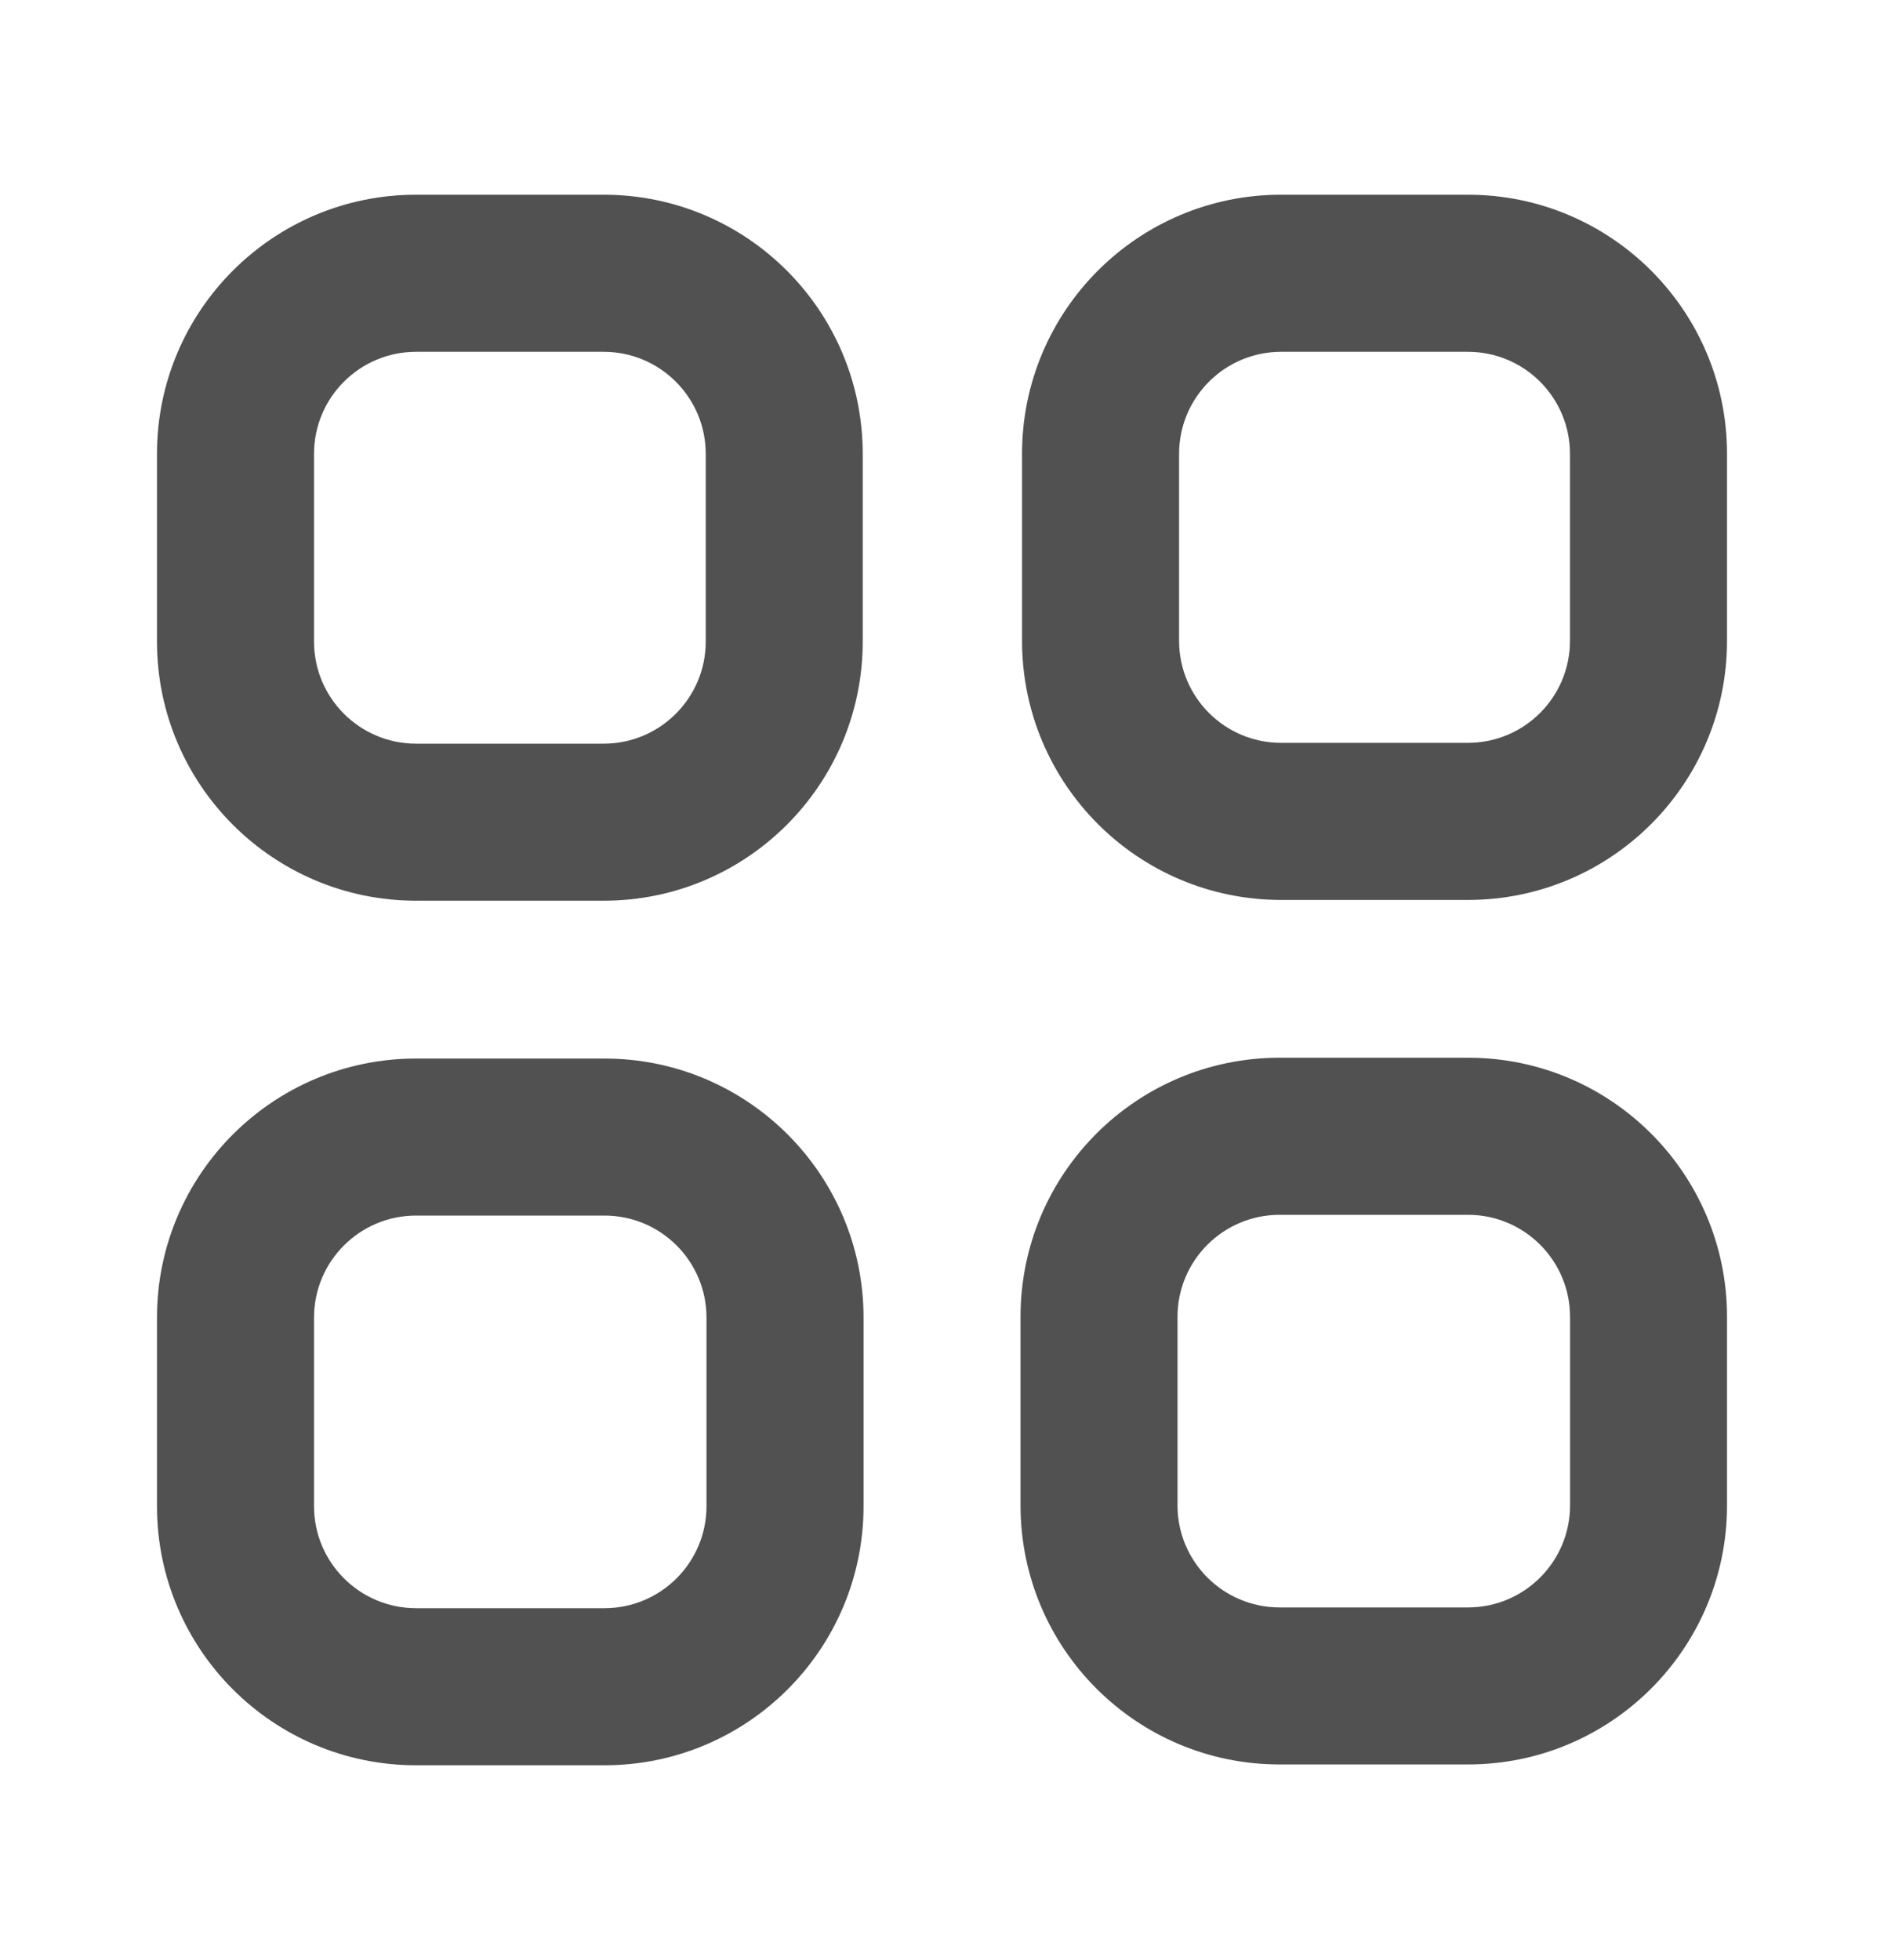 <svg width="25" height="26" viewBox="0 0 25 26" fill="none" xmlns="http://www.w3.org/2000/svg">
<path fill-rule="evenodd" clip-rule="evenodd" d="M5.521 4.667C4.773 4.667 4.167 5.273 4.167 6.021V8.51C4.167 9.258 4.773 9.865 5.521 9.865H8.011C8.758 9.865 9.365 9.258 9.365 8.51V6.021C9.365 5.273 8.758 4.667 8.011 4.667H5.521ZM2.083 6.021C2.083 4.122 3.623 2.583 5.521 2.583H8.011C9.909 2.583 11.448 4.122 11.448 6.021V8.51C11.448 10.409 9.909 11.948 8.011 11.948H5.521C3.623 11.948 2.083 10.409 2.083 8.51V6.021Z" fill="#515151"/>
<path fill-rule="evenodd" clip-rule="evenodd" d="M17 4.667C16.252 4.667 15.646 5.273 15.646 6.021V8.5C15.646 9.248 16.252 9.854 17 9.854H19.479C20.227 9.854 20.833 9.248 20.833 8.5V6.021C20.833 5.273 20.227 4.667 19.479 4.667H17ZM13.562 6.021C13.562 4.122 15.101 2.583 17 2.583H19.479C21.378 2.583 22.917 4.122 22.917 6.021V8.5C22.917 10.399 21.378 11.938 19.479 11.938H17C15.101 11.938 13.562 10.399 13.562 8.5V6.021Z" fill="#515151"/>
<path fill-rule="evenodd" clip-rule="evenodd" d="M5.521 16.125C4.773 16.125 4.167 16.731 4.167 17.479V19.979C4.167 20.727 4.773 21.333 5.521 21.333H8.021C8.769 21.333 9.375 20.727 9.375 19.979V17.479C9.375 16.731 8.769 16.125 8.021 16.125H5.521ZM2.083 17.479C2.083 15.581 3.623 14.042 5.521 14.042H8.021C9.919 14.042 11.459 15.581 11.459 17.479V19.979C11.459 21.878 9.919 23.417 8.021 23.417H5.521C3.623 23.417 2.083 21.878 2.083 19.979V17.479Z" fill="#515151"/>
<path fill-rule="evenodd" clip-rule="evenodd" d="M16.98 16.115C16.232 16.115 15.625 16.721 15.625 17.469V19.969C15.625 20.717 16.232 21.323 16.98 21.323H19.48C20.227 21.323 20.834 20.717 20.834 19.969V17.469C20.834 16.721 20.227 16.115 19.48 16.115H16.98ZM13.542 17.469C13.542 15.57 15.081 14.031 16.98 14.031H19.48C21.378 14.031 22.917 15.57 22.917 17.469V19.969C22.917 21.867 21.378 23.406 19.48 23.406H16.98C15.081 23.406 13.542 21.867 13.542 19.969V17.469Z" fill="#515151"/>
</svg>
